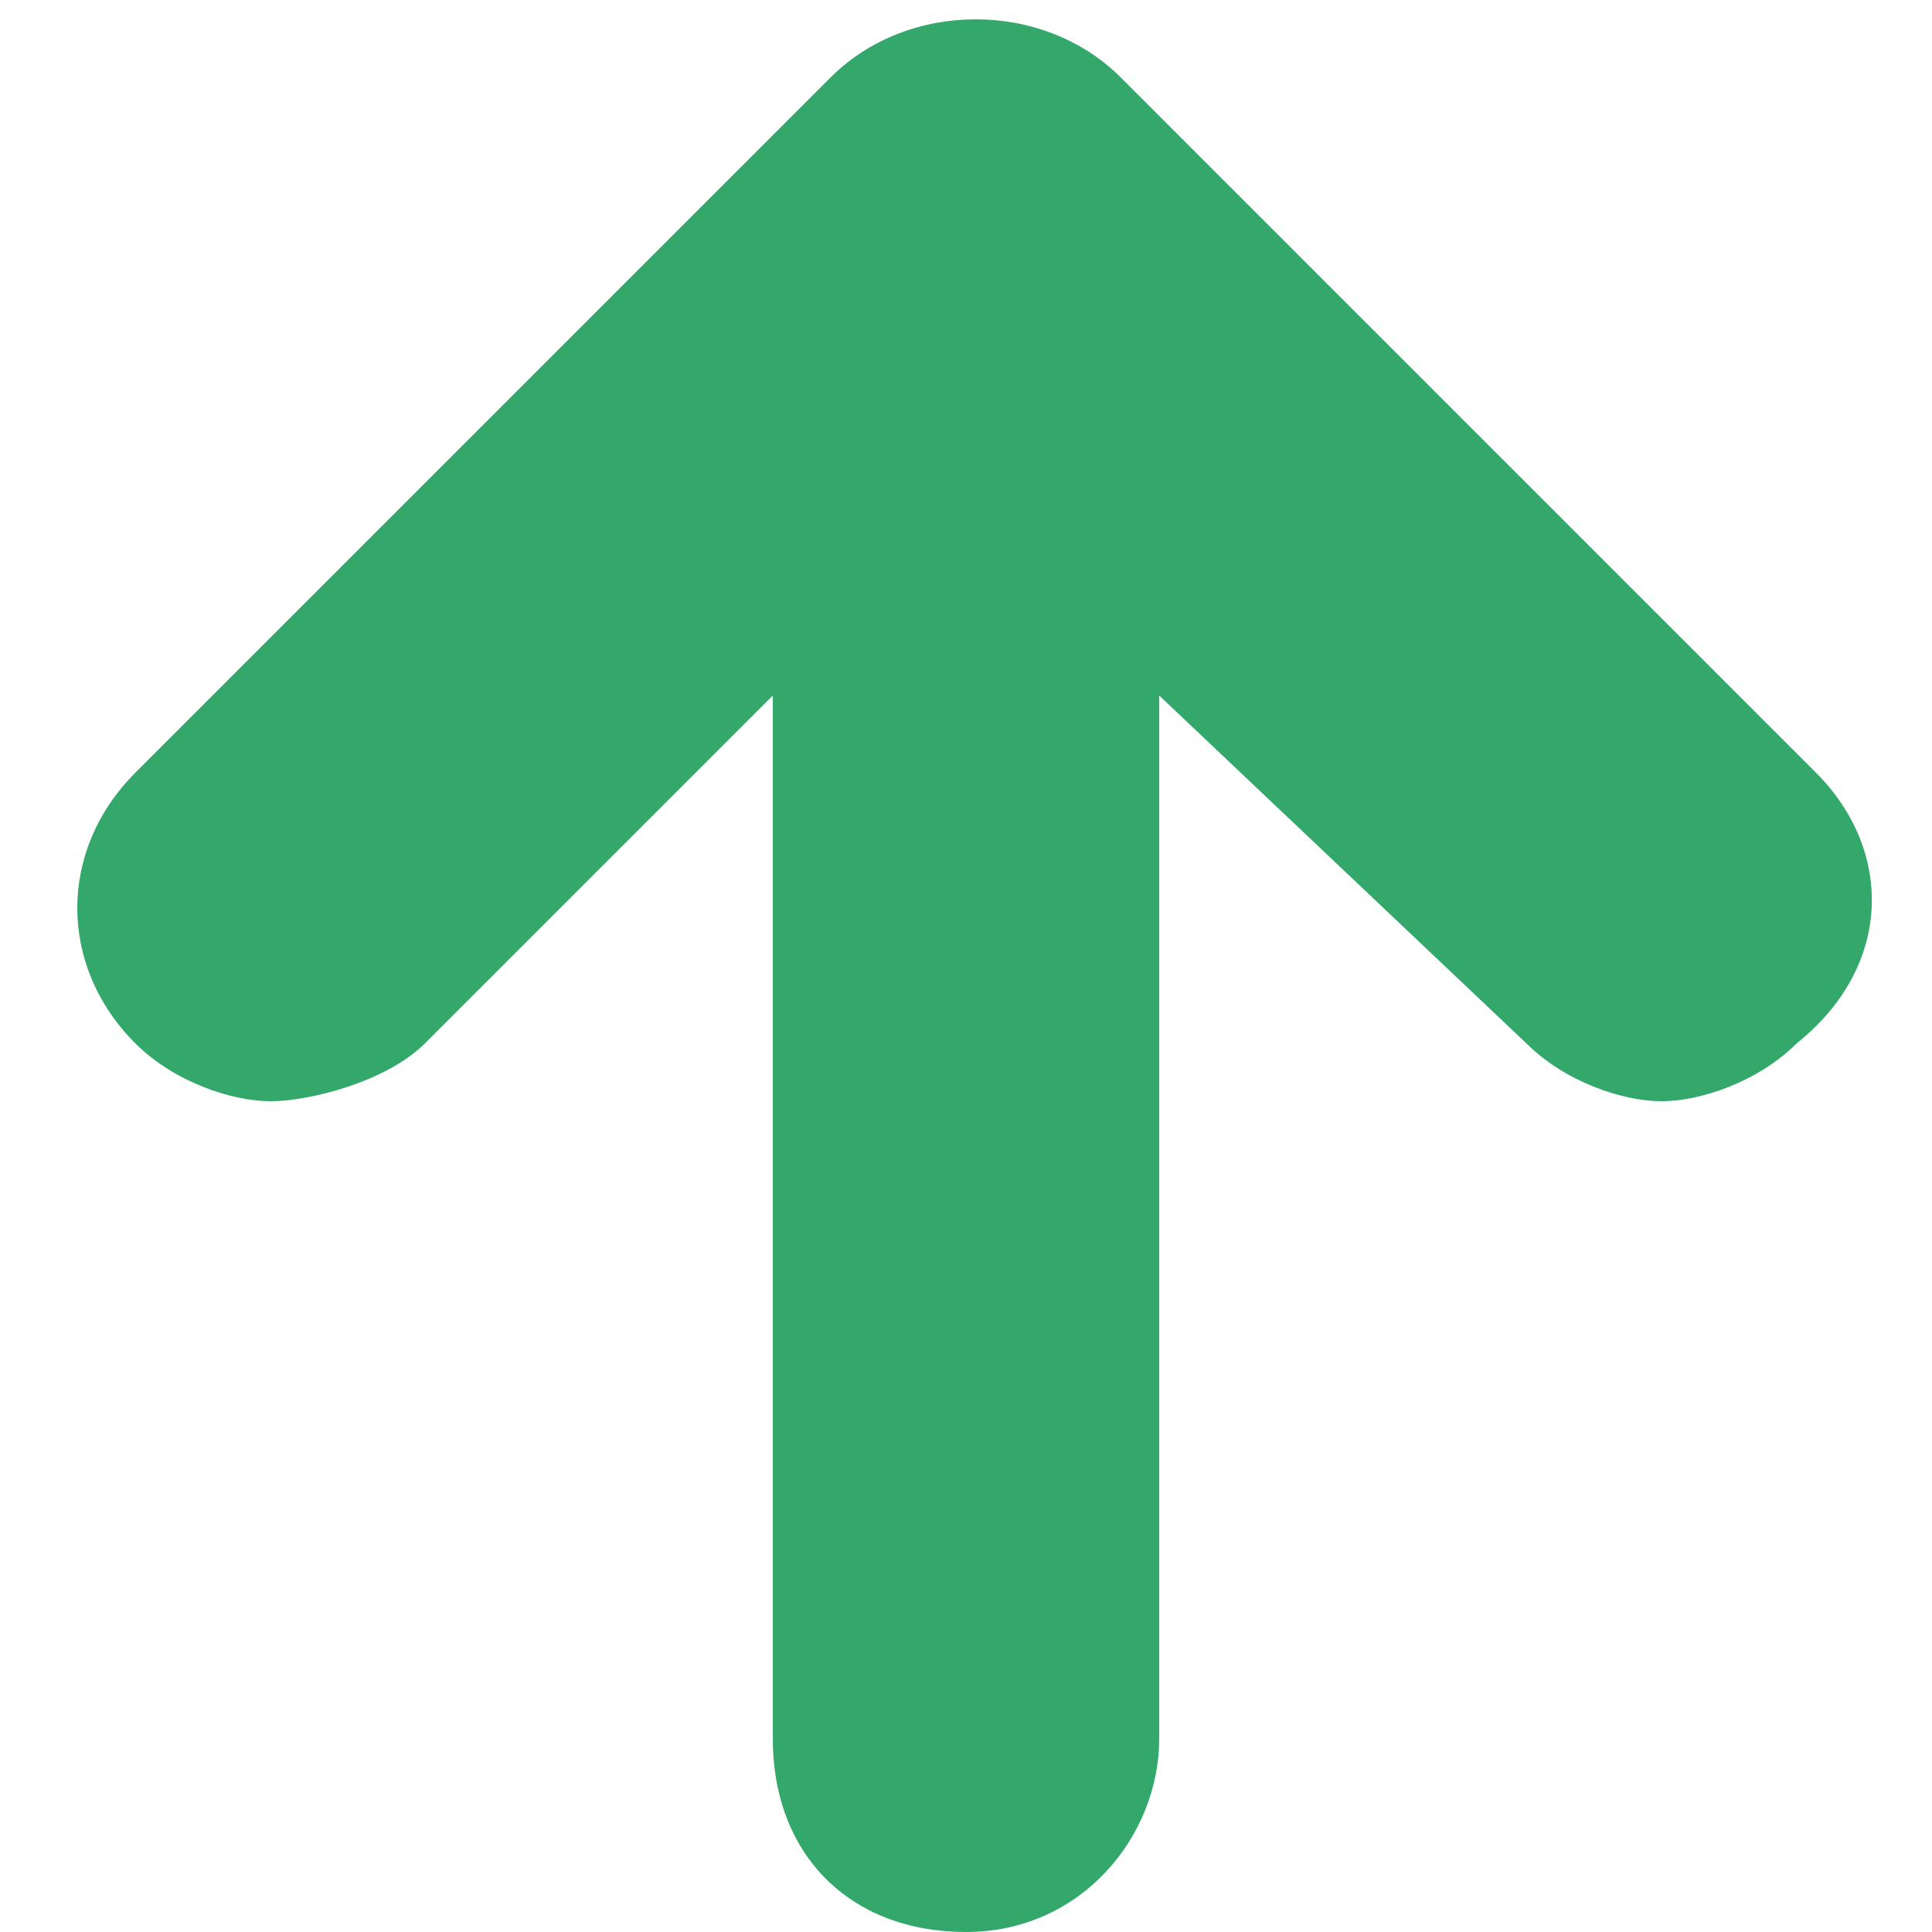 <?xml version="1.0" encoding="utf-8"?>
<!-- Generator: Adobe Illustrator 17.1.0, SVG Export Plug-In . SVG Version: 6.00 Build 0)  -->
<!DOCTYPE svg PUBLIC "-//W3C//DTD SVG 1.1//EN" "http://www.w3.org/Graphics/SVG/1.1/DTD/svg11.dtd">
<svg version="1.1" id="Layer_1" xmlns="http://www.w3.org/2000/svg" xmlns:xlink="http://www.w3.org/1999/xlink" x="0px" y="0px"
	 viewBox="0 0 10 10" enable-background="new 0 0 10 10" xml:space="preserve">
<path opacity="0.8" fill="#009245" d="M9.4,4L5.8,0.4C5.4,0,4.7,0,4.3,0.4L0.7,4C0.3,4.4,0.3,5,0.7,5.4c0.2,0.2,0.5,0.3,0.7,0.3
	S2,5.6,2.2,5.4L4,3.6V9c0,0.6,0.4,1,1,1s1-0.5,1-1V3.6l1.9,1.8c0.2,0.2,0.5,0.3,0.7,0.3s0.5-0.1,0.7-0.3C9.8,5,9.8,4.4,9.4,4z"/>
</svg>
